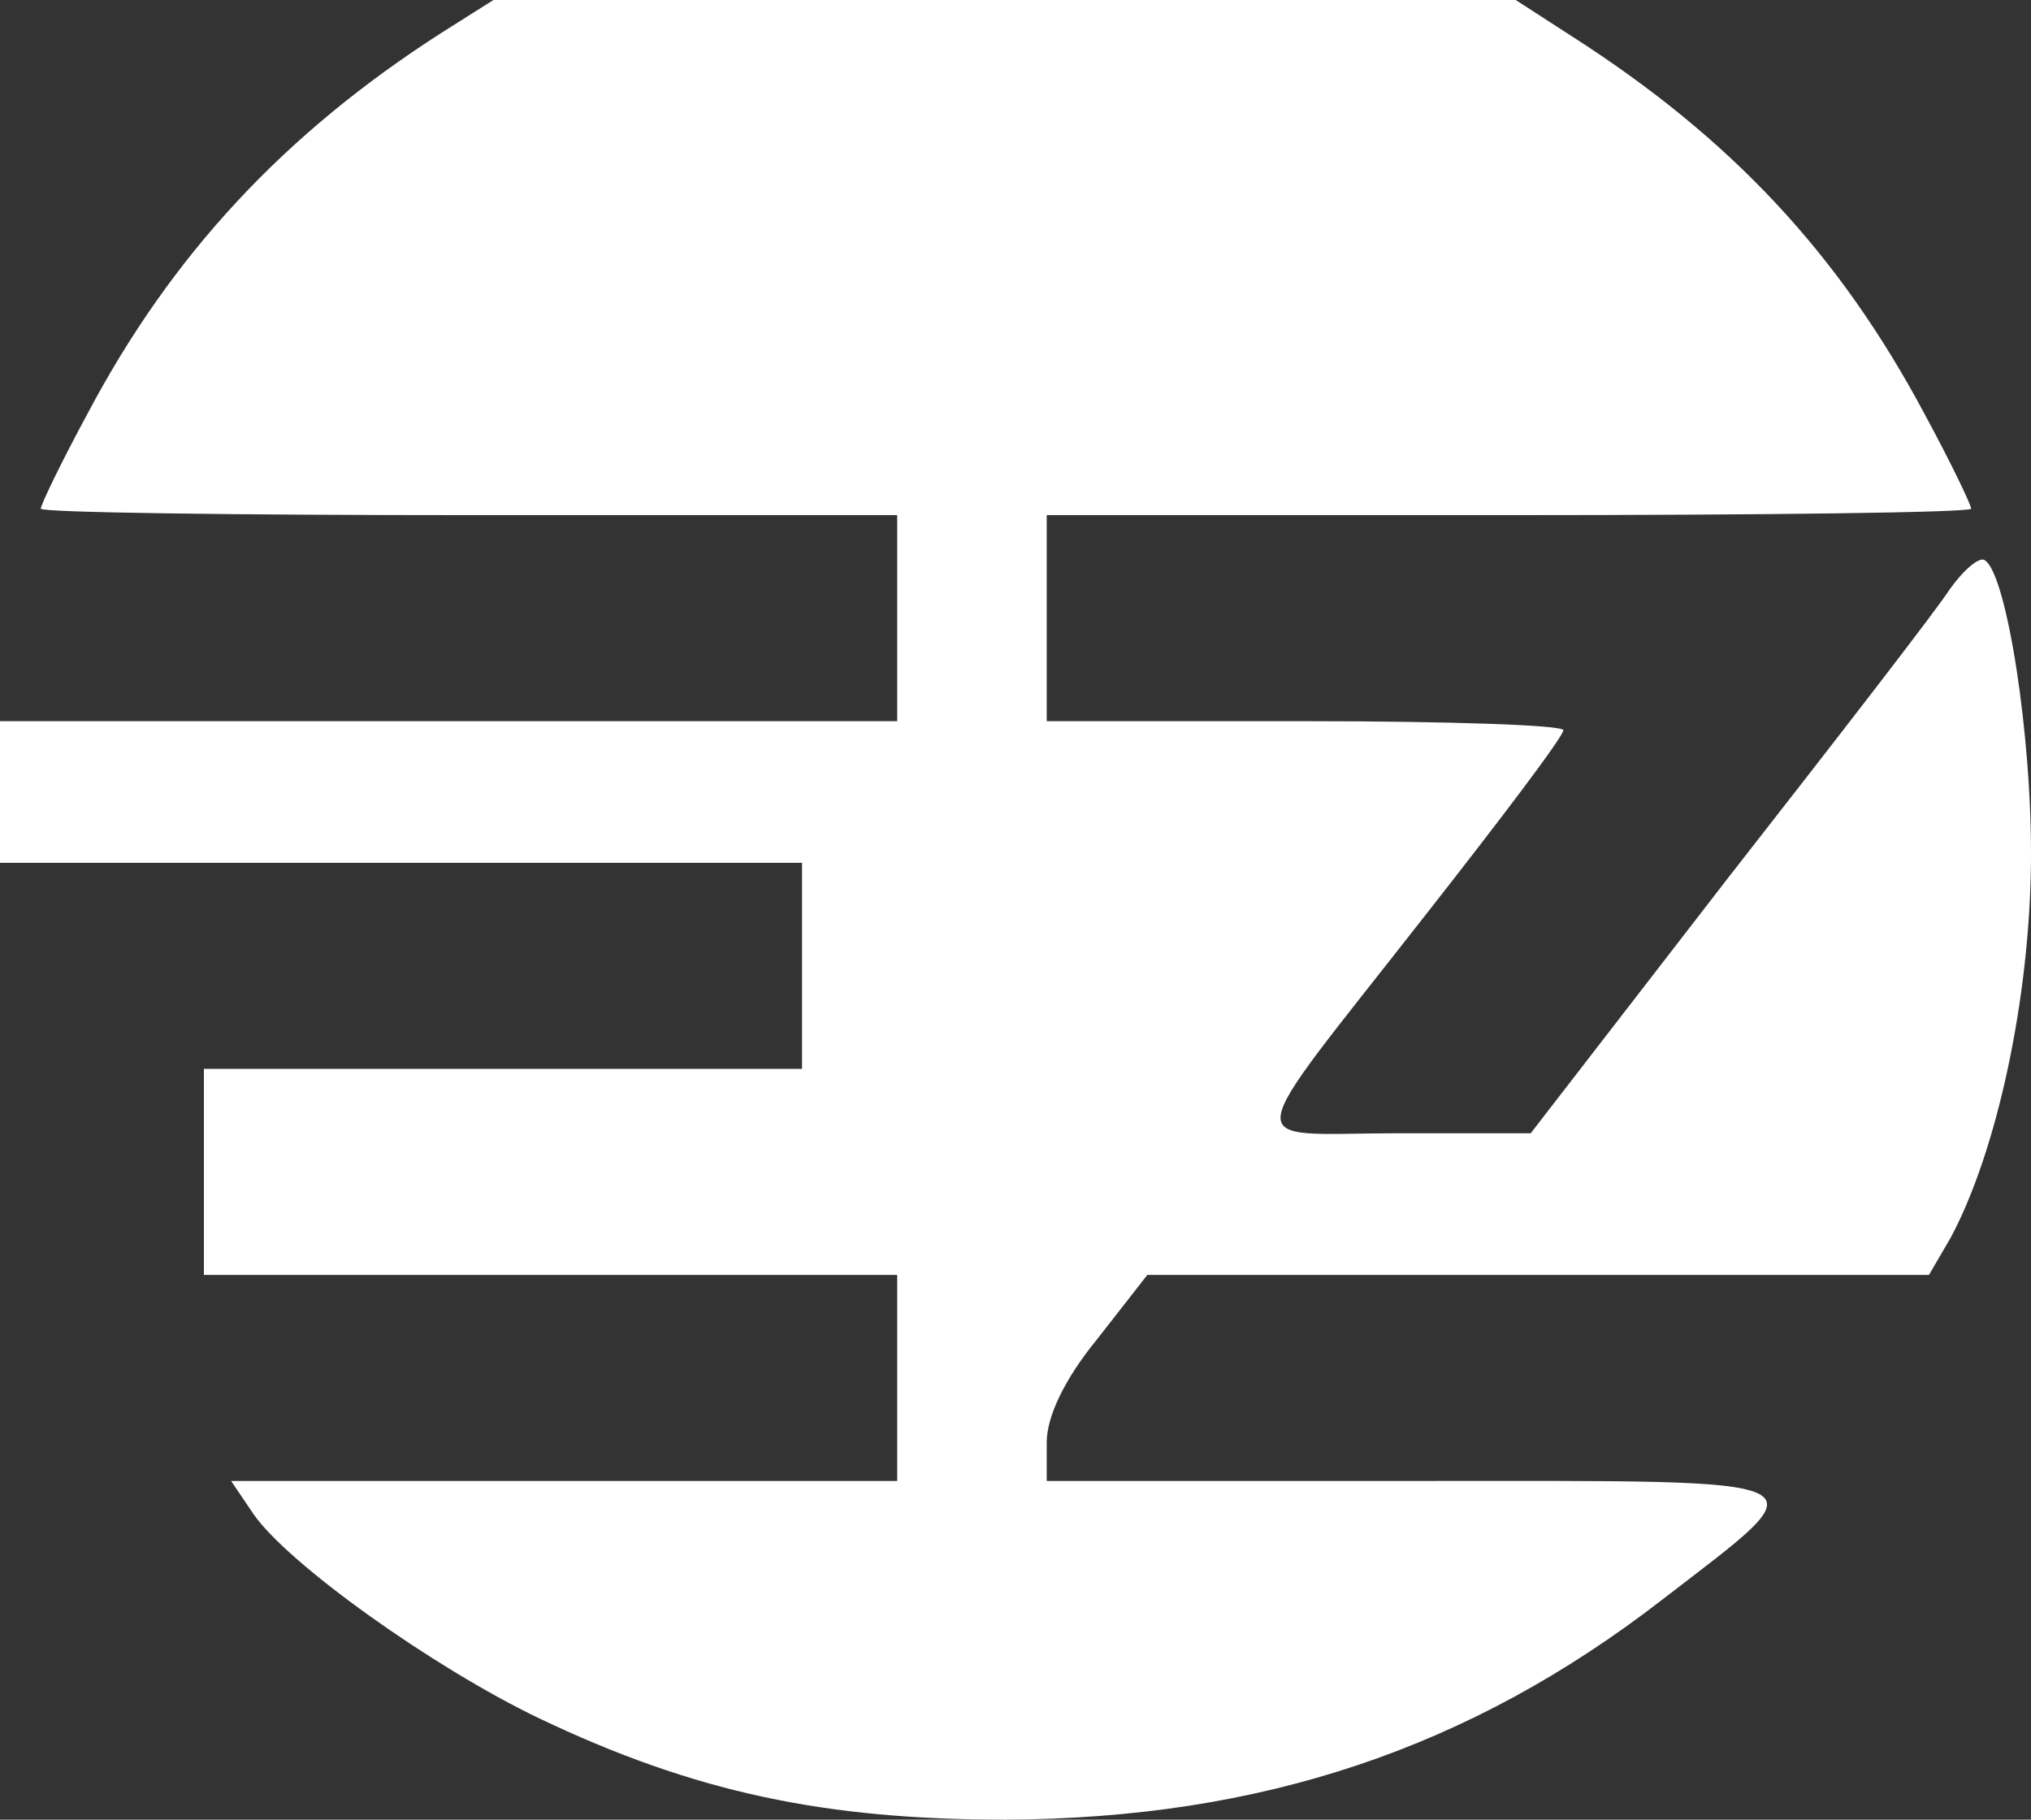 <svg width="48" height="43" viewBox="0 0 48 43" fill="none" xmlns="http://www.w3.org/2000/svg">
<rect x="0" y="0" width="48" height="43" fill="#333333" stroke="none"/>
<path d="M10.409 0.791C6.715 3.165 4.048 6.025 2.056 9.799C1.446 10.925 0.964 11.929 0.964 12.021C0.964 12.112 5.526 12.173 11.084 12.173H21.204V14.607V17.042H10.602H0V18.715V20.389H9.478H18.955V22.824V25.258H11.887H4.819V27.693V30.127H13.012H21.204V32.562V34.996H13.333H5.462L5.976 35.757C6.779 36.944 10.249 39.409 12.723 40.596C16.417 42.361 19.502 43 23.774 43C29.814 42.97 34.73 41.326 39.292 37.796C43.115 34.844 43.437 34.996 33.413 34.996H24.738V34.084C24.738 33.475 25.156 32.592 25.927 31.649L27.116 30.127H36.369H45.589L46.103 29.245C47.196 27.206 47.967 23.615 47.999 20.389C48.031 17.407 47.42 13.542 46.906 13.238C46.778 13.146 46.392 13.481 46.071 13.938C45.782 14.394 43.404 17.468 40.834 20.754L36.176 26.78H33.027C29.268 26.78 29.204 27.358 33.702 21.607C35.469 19.355 36.947 17.407 36.947 17.255C36.947 17.133 34.216 17.042 30.843 17.042H24.738V14.607V12.173H35.662C41.67 12.173 46.585 12.112 46.585 12.021C46.585 11.929 46.103 10.925 45.493 9.799C43.469 5.995 40.899 3.256 37.14 0.852L35.822 -1.32664e-06H23.742H11.662L10.409 0.791Z" fill="white"/>
</svg>

